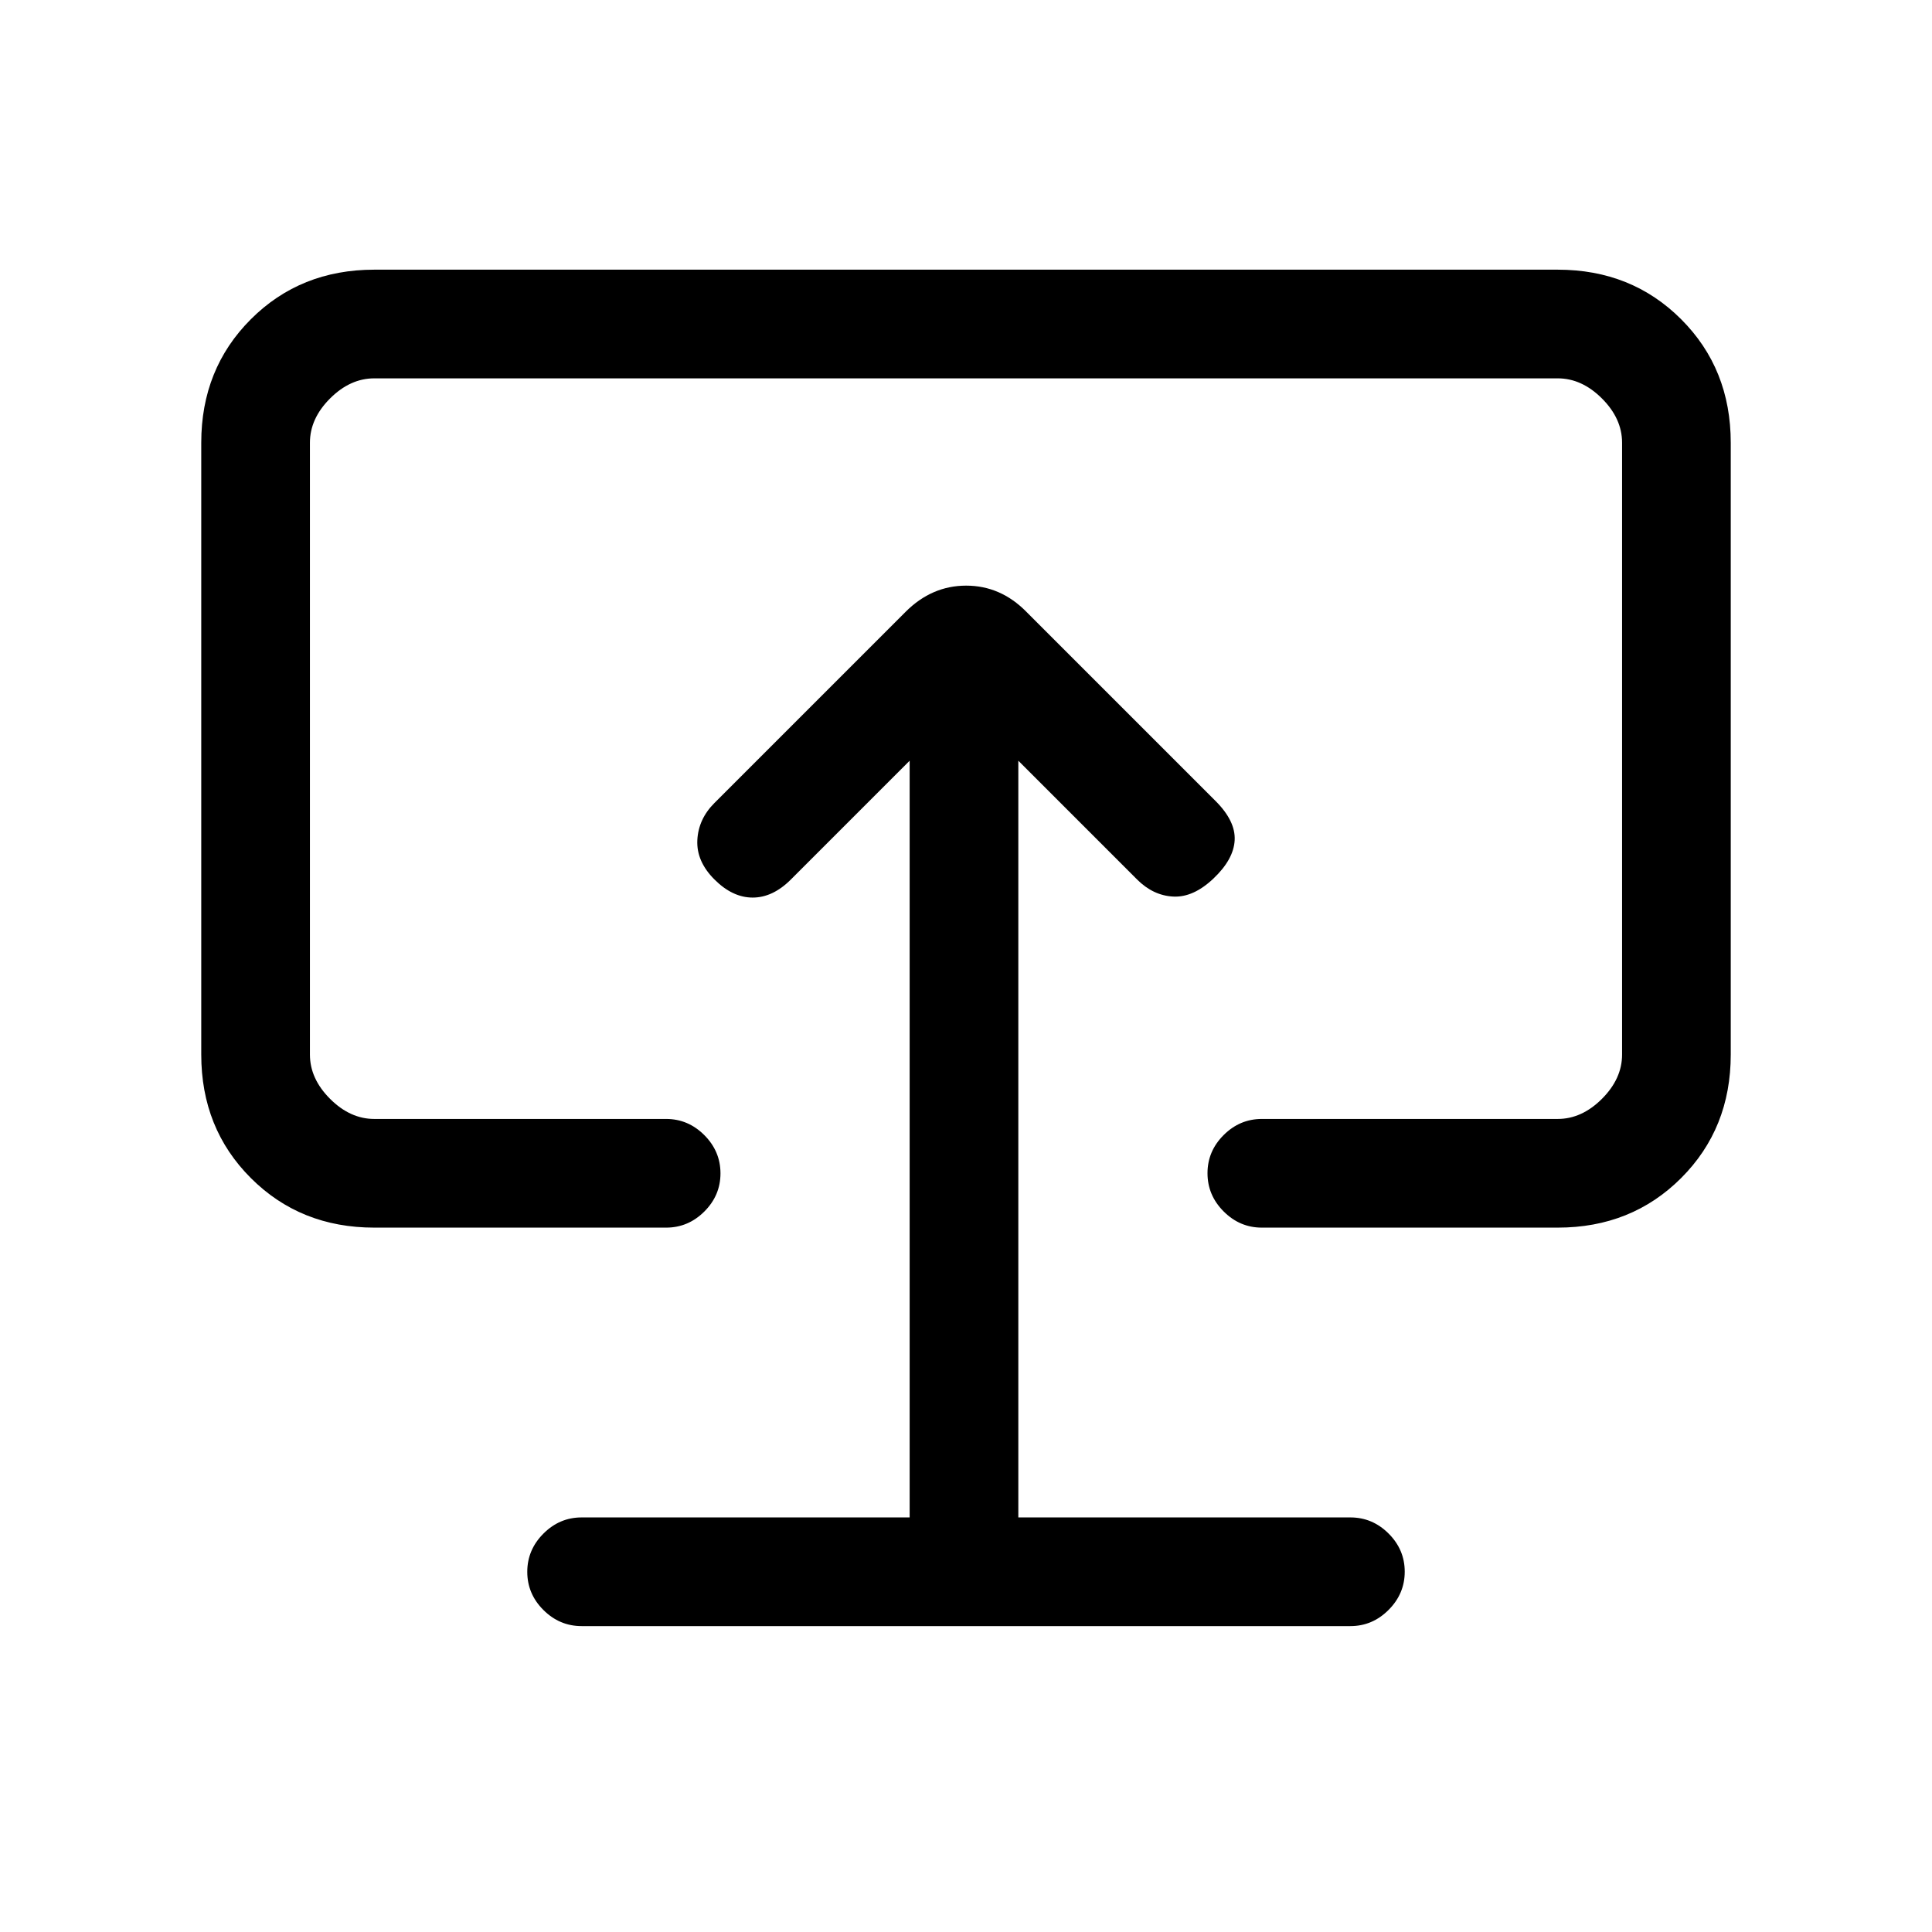 <svg xmlns="http://www.w3.org/2000/svg" height="24" viewBox="0 -960 960 960" width="24"><path d="M452-206H289q-10.95 0-18.98 8.04-8.02 8.03-8.02 19 0 10.96 8.02 18.96 8.03 8 18.98 8h382q10.95 0 18.97-8.04 8.03-8.03 8.03-19 0-10.96-8.03-18.96-8.02-8-18.97-8H506v-376l59 59q8 8 18 8.5t20-9q10-9.5 10.5-19T604-562l-94-94q-12.82-13-29.91-13T450-656l-95 95q-8 8-8.5 18.5T355-523q9 9 19 9t19-9l59-59v376Zm28-283ZM186-350q-36.73 0-61.36-24.64Q100-399.27 100-436v-304q0-36.72 24.64-61.36Q149.27-826 186-826h588q36.72 0 61.36 24.64T860-740v304q0 36.73-24.64 61.36Q810.72-350 774-350H627q-10.95 0-18.97-8.04-8.03-8.03-8.03-19 0-10.96 8.03-18.96 8.02-8 18.97-8h147q12 0 22-10t10-22v-304q0-12-10-22t-22-10H186q-12 0-22 10t-10 22v304q0 12 10 22t22 10h145q10.95 0 18.98 8.04 8.02 8.03 8.02 19 0 10.96-8.02 18.96-8.03 8-18.98 8H186Z"/></svg>